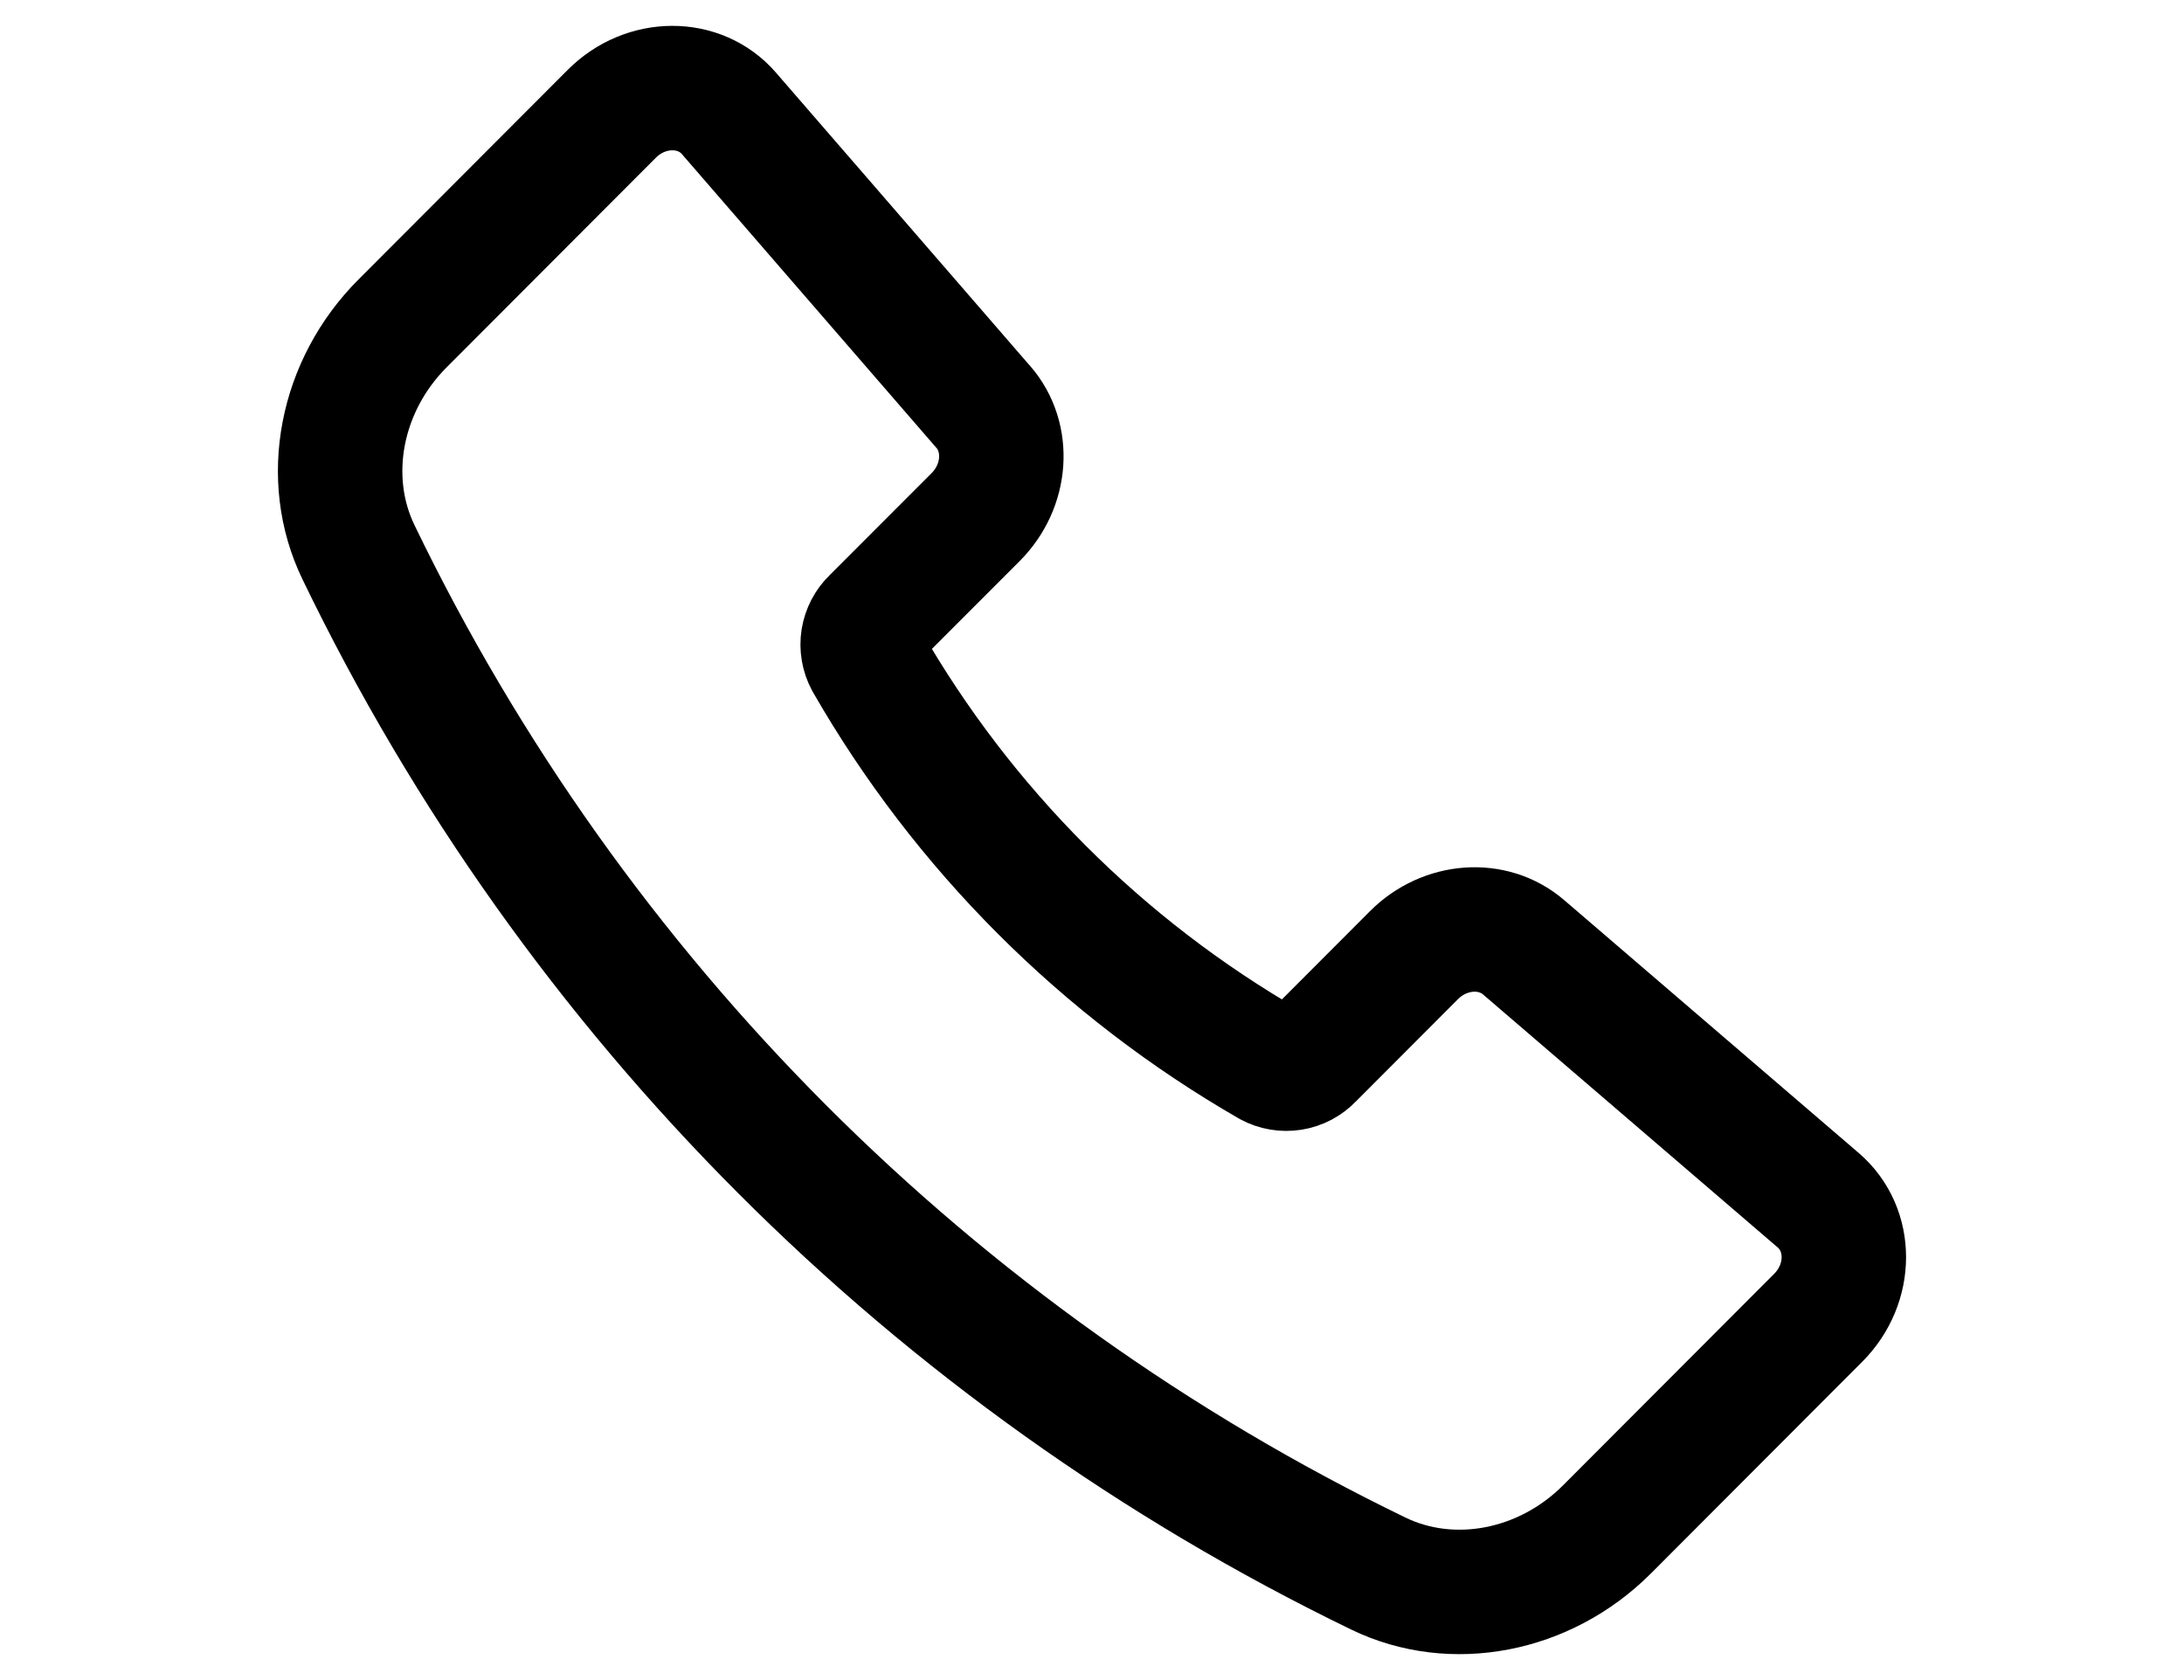 <svg width="26" height="20" viewBox="0 0 27 27" fill="none" xmlns="http://www.w3.org/2000/svg">
<path d="M11.753 6.54L7.665 1.822C7.194 1.278 6.33 1.28 5.782 1.829L2.421 5.196C1.42 6.198 1.134 7.686 1.713 8.878C5.17 16.038 10.944 21.82 18.099 25.287C19.29 25.866 20.777 25.58 21.777 24.578L25.17 21.179C25.72 20.629 25.721 19.761 25.172 19.289L20.436 15.223C19.94 14.798 19.171 14.853 18.674 15.351L17.026 17.002C16.942 17.09 16.831 17.149 16.71 17.168C16.589 17.187 16.465 17.166 16.358 17.108C13.664 15.557 11.429 13.319 9.881 10.623C9.823 10.515 9.802 10.391 9.821 10.27C9.841 10.149 9.899 10.038 9.987 9.954L11.631 8.309C12.129 7.809 12.183 7.035 11.753 6.539V6.54Z" stroke="black" stroke-width="2" stroke-linecap="round" stroke-linejoin="round"/>
</svg>
